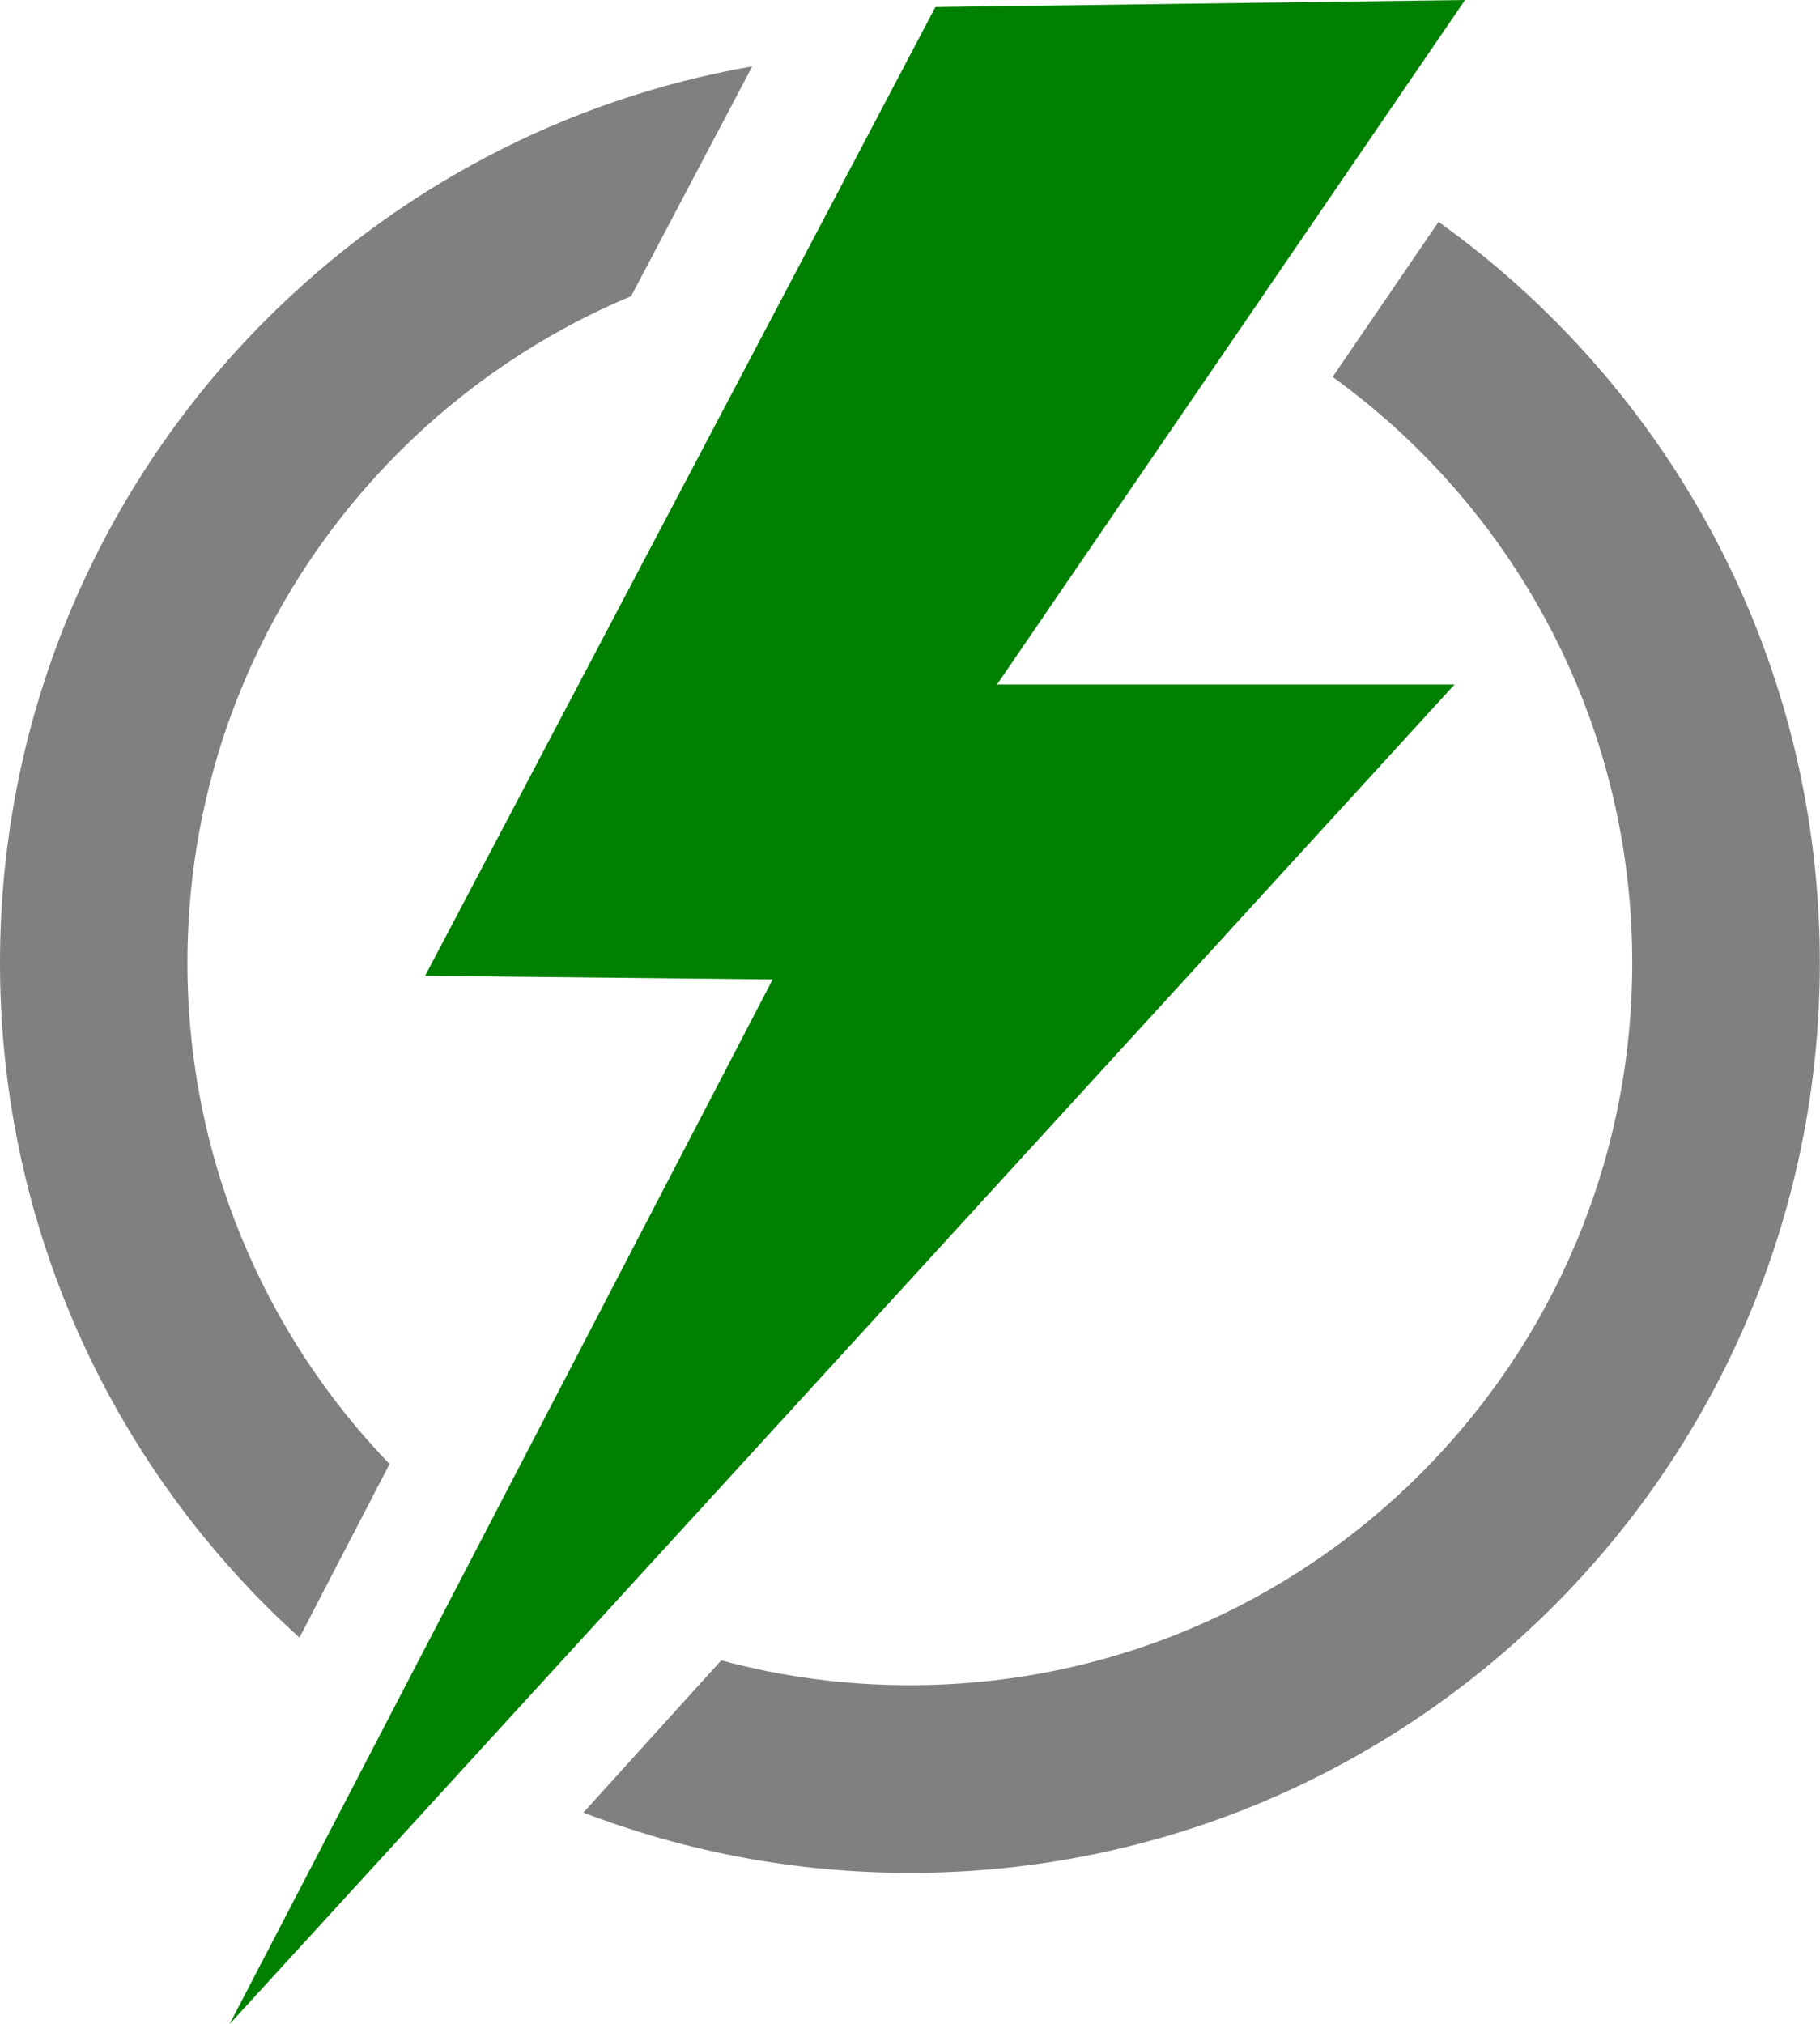 <svg version="1.1" id="Layer_1" xmlns="http://www.w3.org/2000/svg" xmlns:xlink="http://www.w3.org/1999/xlink" x="0px"
        y="0px" viewBox="0 0 110.5 122.88" style="enable-background:new 0 0 110.5 122.88" xml:space="preserve">
        <g>
            <path class="circle" fill="gray"
                d="M87.34,13.47c2.49,1.78,4.82,3.75,6.97,5.91c10,10,16.18,23.81,16.18,39.07s-6.18,29.07-16.18,39.07 S70.5,113.7,55.25,113.7c-6.99,0-13.67-1.3-19.83-3.66l8.37-9.24c3.65,0.99,7.49,1.51,11.46,1.51c12.11,0,23.08-4.91,31.01-12.85 c7.94-7.94,12.84-18.9,12.84-31.01c0-12.11-4.91-23.08-12.84-31.01c-1.66-1.66-3.45-3.18-5.35-4.56L87.34,13.47L87.34,13.47z M18.18,99.42c-0.68-0.62-1.35-1.25-2-1.9C6.18,87.52,0,73.71,0,58.45s6.18-29.07,16.18-39.07c7.86-7.86,18.07-13.36,29.49-15.35 l-7.35,13.95c-5.31,2.22-10.09,5.46-14.09,9.46c-7.94,7.94-12.85,18.9-12.85,31.01c0,11.82,4.67,22.54,12.27,30.43L18.18,99.42 L18.18,99.42z" />
            <polygon class="bolt" fill="green"
                points="88.95,0 56.79,0.43 25.81,59.24 46.91,59.46 13.94,122.88 88.31,41.56 60.53,41.56 88.95,0" 
            />
        </g>
    </svg>